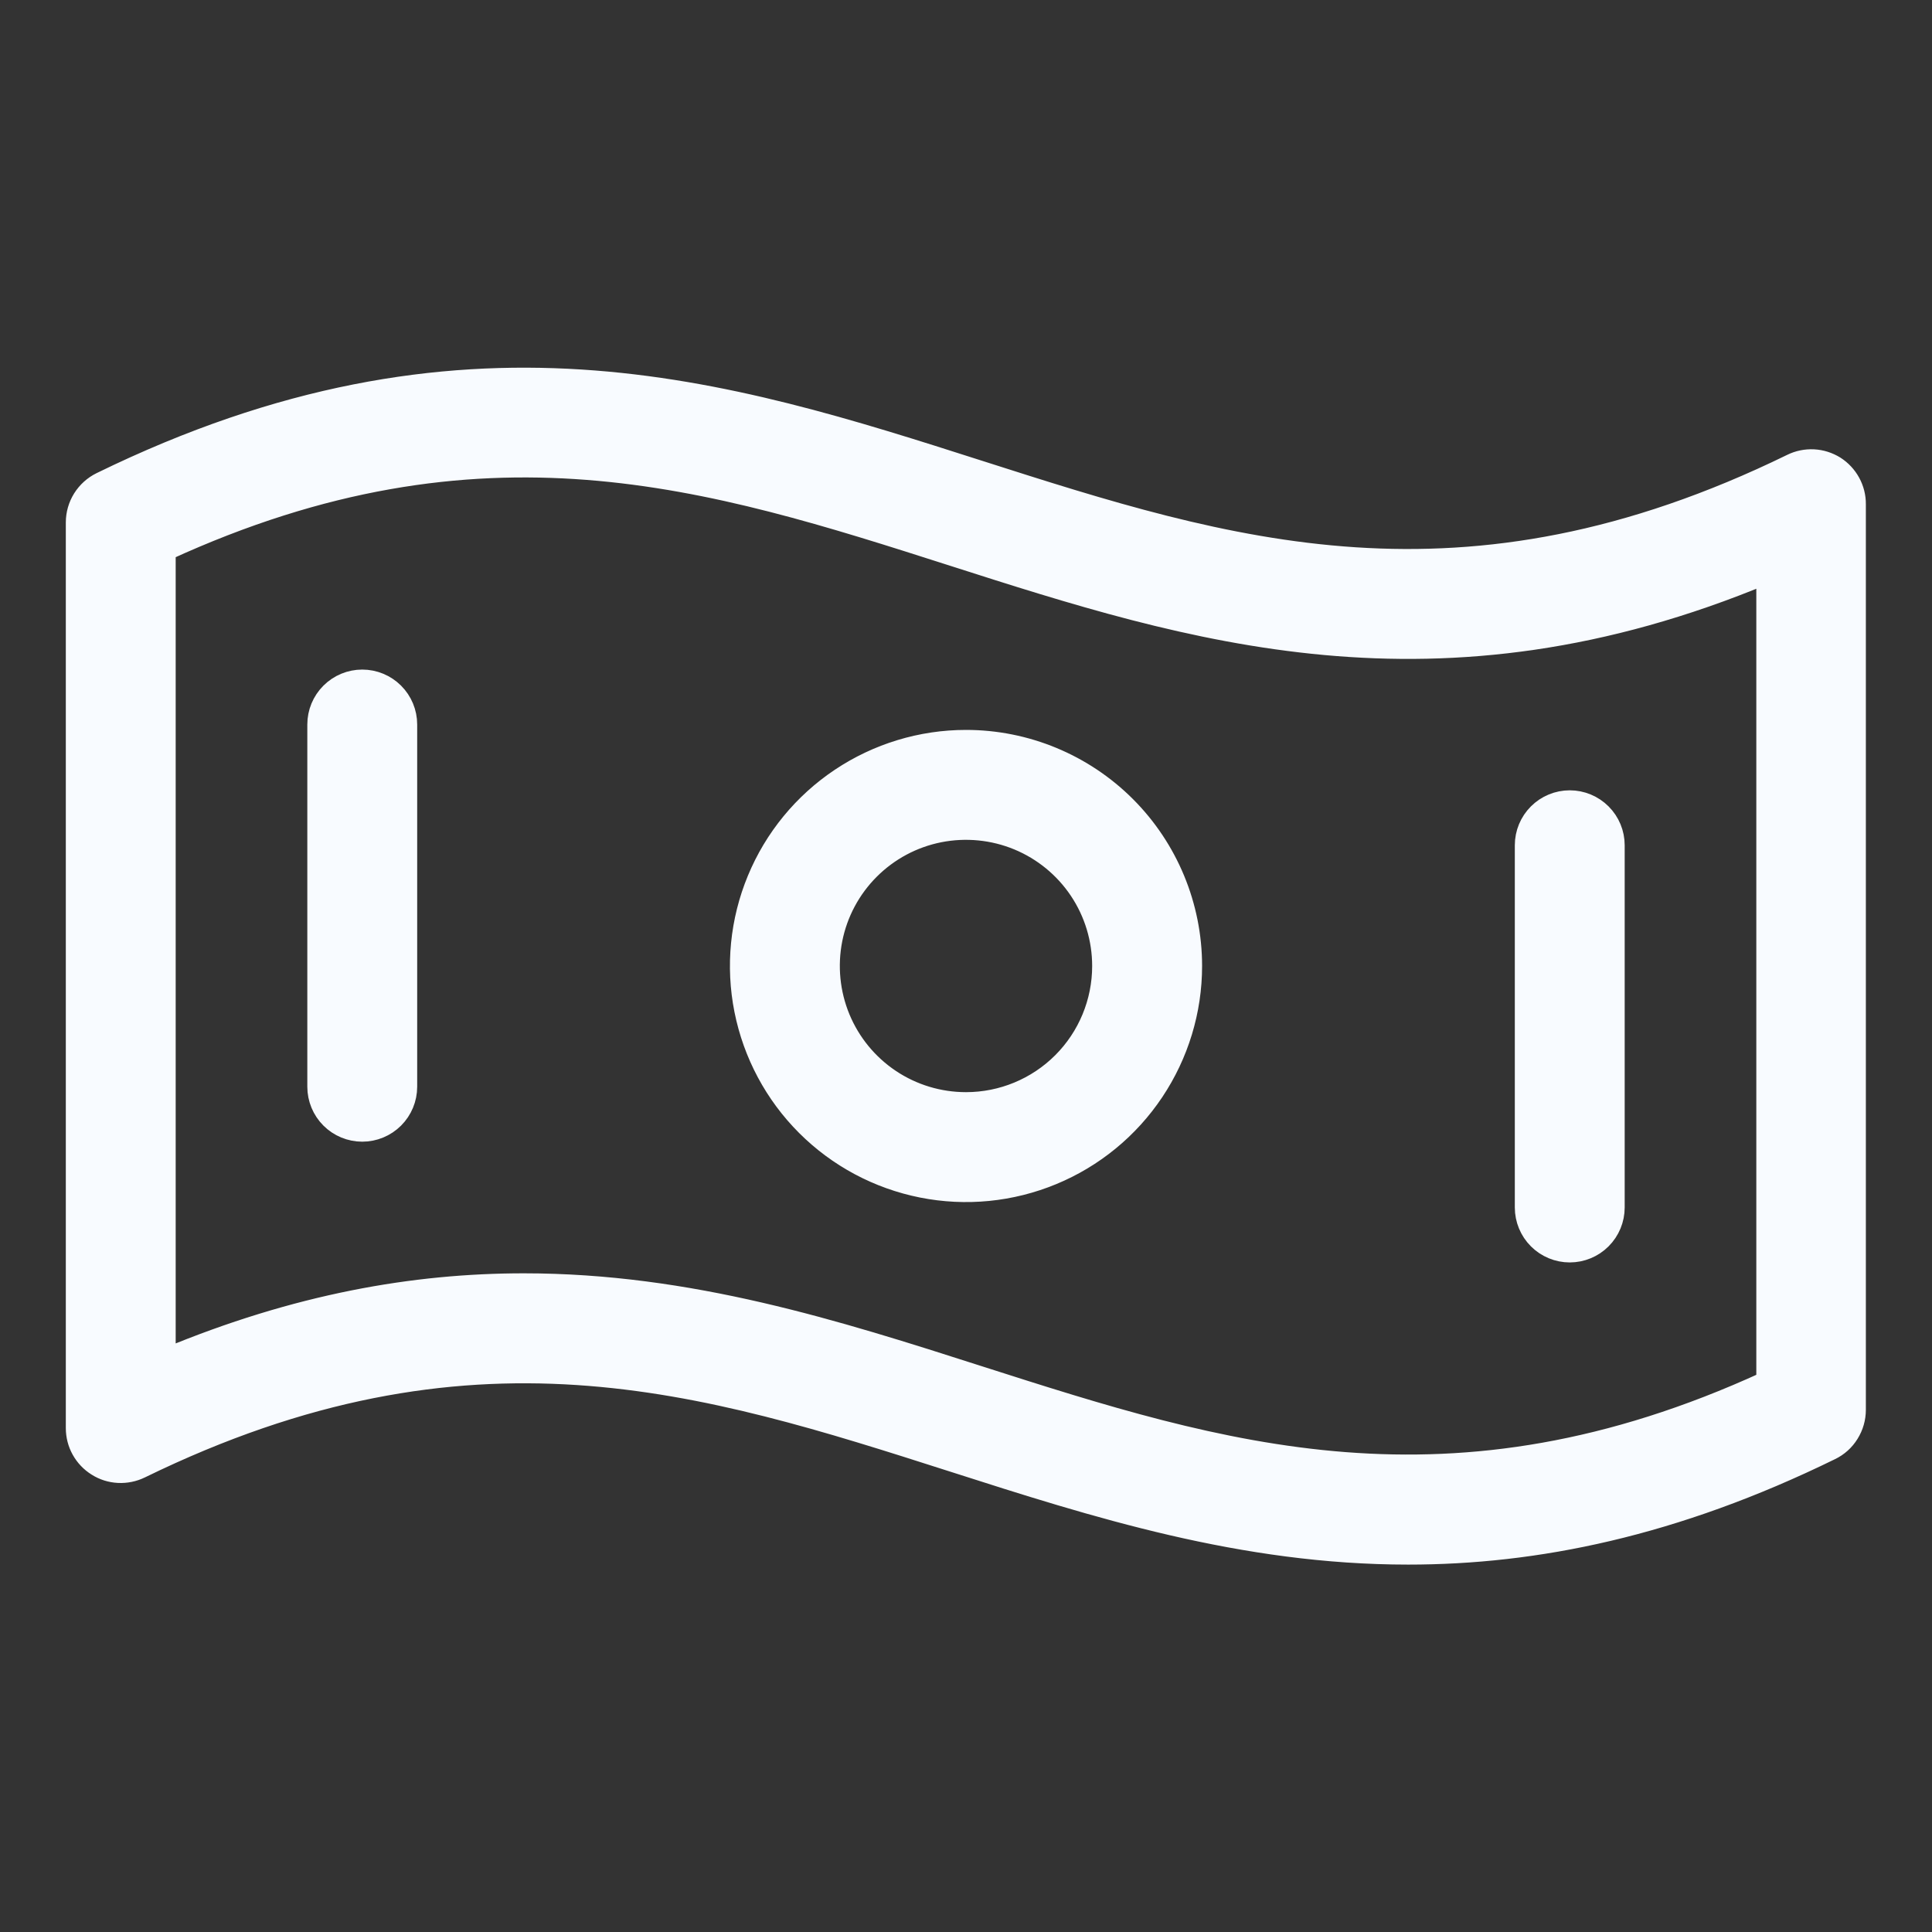 <svg width="30" height="30" viewBox="0 0 30 30" fill="none" xmlns="http://www.w3.org/2000/svg">
<rect x="0" y="0" width="30" height="30" fill="#333333" stroke="none"/>
<path d="M28.498 7.233C28.396 7.17 28.281 7.133 28.162 7.127C28.043 7.121 27.924 7.145 27.817 7.198C22.7 9.696 19.064 8.532 15.214 7.301C11.269 6.039 7.189 4.734 1.567 7.481C1.448 7.539 1.349 7.629 1.279 7.74C1.209 7.852 1.172 7.981 1.172 8.113V22.175C1.172 22.295 1.202 22.412 1.26 22.516C1.318 22.62 1.401 22.708 1.503 22.771C1.604 22.835 1.719 22.871 1.838 22.877C1.957 22.883 2.076 22.859 2.183 22.807C7.3 20.309 10.936 21.472 14.786 22.704C17.012 23.418 19.293 24.145 21.866 24.145C23.841 24.145 25.992 23.716 28.428 22.523C28.547 22.466 28.647 22.376 28.716 22.264C28.786 22.152 28.823 22.023 28.823 21.892V7.829C28.824 7.71 28.794 7.593 28.737 7.489C28.68 7.385 28.598 7.297 28.498 7.233ZM27.422 21.445C22.512 23.697 18.965 22.562 15.214 21.362C12.982 20.646 10.707 19.922 8.134 19.922C6.436 19.922 4.609 20.238 2.578 21.084V8.555C7.488 6.303 11.036 7.438 14.786 8.638C18.49 9.825 22.314 11.048 27.422 8.919V21.445ZM15 11.484C14.305 11.484 13.625 11.691 13.047 12.077C12.469 12.463 12.018 13.012 11.752 13.655C11.486 14.297 11.416 15.004 11.552 15.686C11.688 16.368 12.022 16.994 12.514 17.486C13.006 17.978 13.632 18.312 14.314 18.448C14.996 18.584 15.703 18.514 16.345 18.248C16.988 17.982 17.537 17.531 17.923 16.953C18.309 16.375 18.516 15.695 18.516 15C18.516 14.068 18.145 13.173 17.486 12.514C16.827 11.855 15.932 11.484 15 11.484ZM15 17.109C14.583 17.109 14.175 16.986 13.828 16.754C13.481 16.522 13.211 16.193 13.051 15.807C12.892 15.422 12.85 14.998 12.931 14.588C13.012 14.179 13.213 13.803 13.508 13.508C13.803 13.213 14.179 13.012 14.588 12.931C14.998 12.85 15.422 12.892 15.807 13.051C16.193 13.211 16.522 13.481 16.754 13.828C16.986 14.175 17.109 14.583 17.109 15C17.109 15.559 16.887 16.096 16.492 16.491C16.096 16.887 15.559 17.109 15 17.109ZM6.328 11.25V16.875C6.328 17.061 6.254 17.24 6.122 17.372C5.99 17.504 5.811 17.578 5.625 17.578C5.439 17.578 5.26 17.504 5.128 17.372C4.996 17.24 4.922 17.061 4.922 16.875V11.25C4.922 11.063 4.996 10.885 5.128 10.753C5.26 10.621 5.439 10.547 5.625 10.547C5.811 10.547 5.99 10.621 6.122 10.753C6.254 10.885 6.328 11.063 6.328 11.25ZM23.672 18.75V13.125C23.672 12.938 23.746 12.76 23.878 12.628C24.01 12.496 24.189 12.422 24.375 12.422C24.561 12.422 24.74 12.496 24.872 12.628C25.004 12.76 25.078 12.938 25.078 13.125V18.75C25.078 18.936 25.004 19.115 24.872 19.247C24.74 19.379 24.561 19.453 24.375 19.453C24.189 19.453 24.01 19.379 23.878 19.247C23.746 19.115 23.672 18.936 23.672 18.75Z" fill="#F8FBFF" stroke="#F8FBFF" stroke-width="0.3"/>
</svg>
